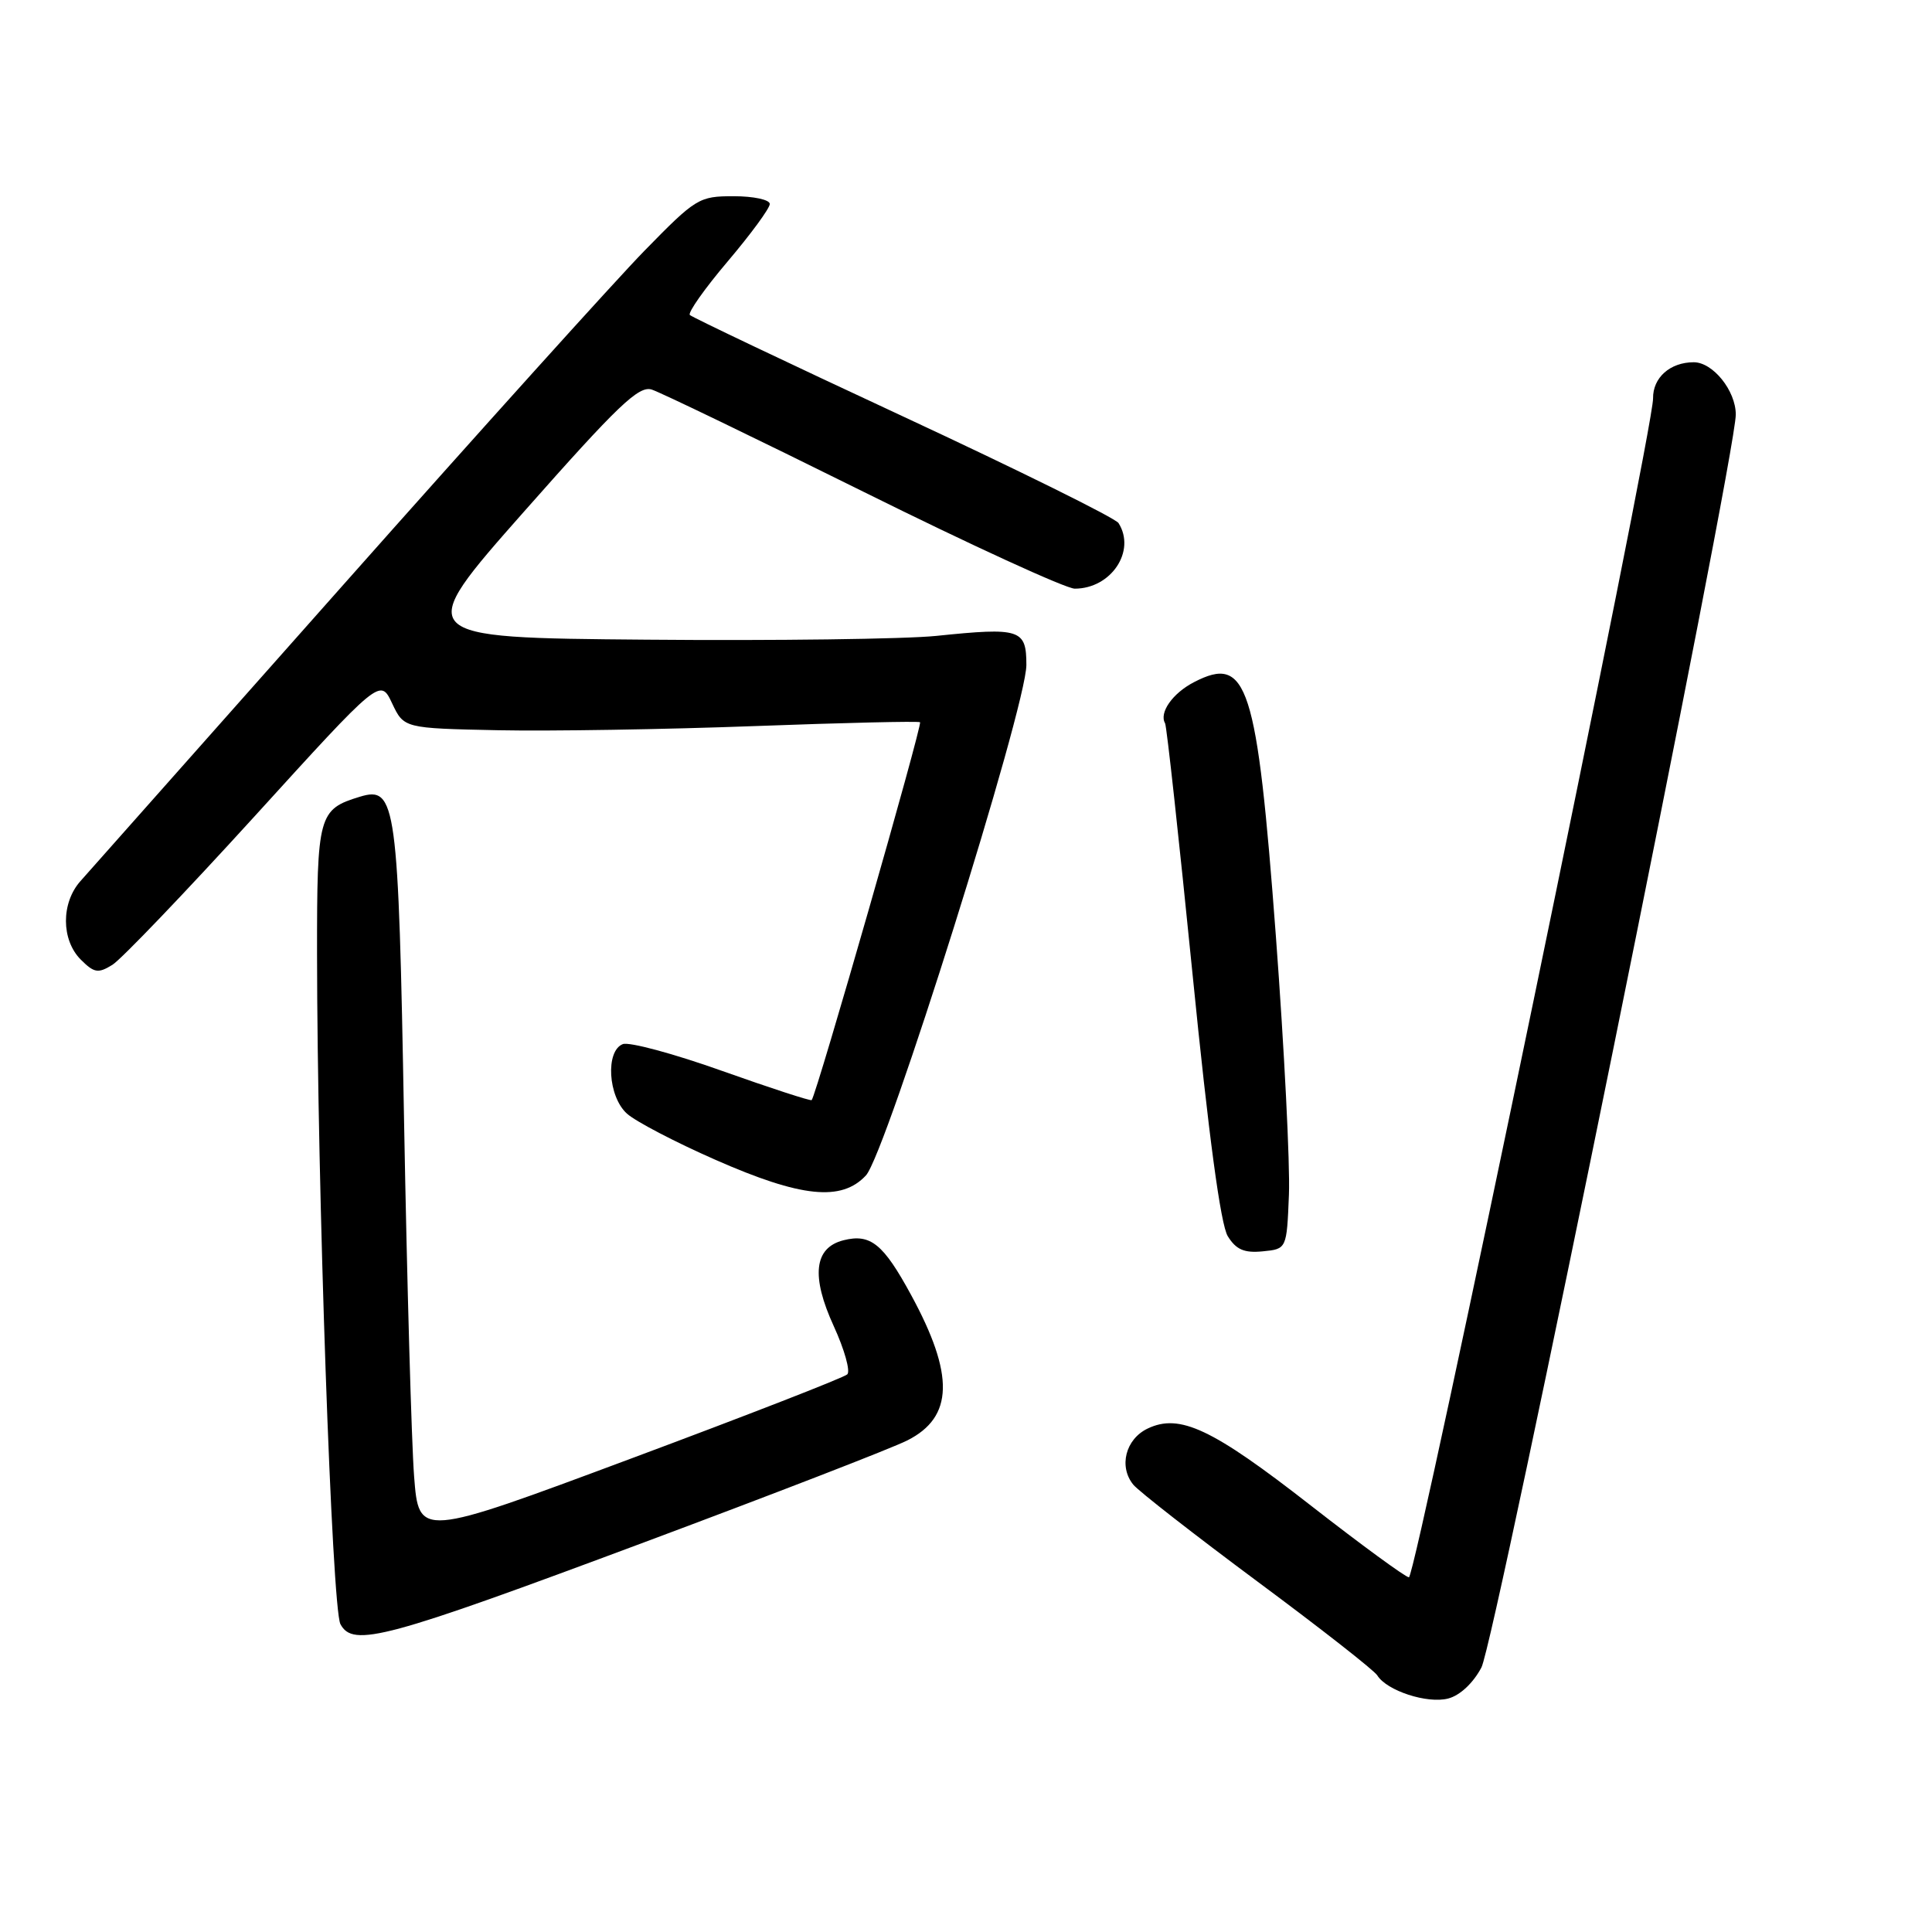 <?xml version="1.0" encoding="UTF-8" standalone="no"?>
<!DOCTYPE svg PUBLIC "-//W3C//DTD SVG 1.1//EN" "http://www.w3.org/Graphics/SVG/1.1/DTD/svg11.dtd" >
<svg xmlns="http://www.w3.org/2000/svg" xmlns:xlink="http://www.w3.org/1999/xlink" version="1.1" viewBox="0 0 256 256">
 <g >
 <path fill="currentColor"
d=" M 196.30 220.94 C 198.12 217.44 230.00 60.42 230.00 54.93 C 230.00 51.77 226.97 48.00 224.43 48.00 C 221.30 48.00 219.00 50.04 219.04 52.79 C 219.10 56.94 187.61 208.99 186.69 209.00 C 186.25 209.00 180.40 204.72 173.69 199.49 C 160.63 189.30 156.32 187.26 152.07 189.29 C 149.14 190.69 148.21 194.33 150.17 196.73 C 150.90 197.61 158.31 203.39 166.63 209.57 C 174.95 215.74 182.09 221.33 182.50 222.00 C 183.75 224.03 189.14 225.79 191.90 225.06 C 193.45 224.66 195.22 223.00 196.30 220.94 Z  M 85.48 204.32 C 102.54 197.95 118.18 191.90 120.23 190.86 C 126.35 187.77 126.49 182.18 120.72 171.58 C 117.04 164.81 115.35 163.44 111.77 164.34 C 107.87 165.32 107.44 169.10 110.49 175.75 C 111.90 178.83 112.70 181.69 112.27 182.11 C 111.85 182.53 98.90 187.57 83.50 193.31 C 55.50 203.75 55.50 203.75 54.87 195.62 C 54.53 191.16 53.93 169.95 53.54 148.50 C 52.79 106.31 52.49 104.11 47.69 105.57 C 42.20 107.24 42.00 107.99 42.01 126.40 C 42.03 157.12 43.98 213.10 45.11 215.21 C 46.78 218.33 51.04 217.18 85.48 204.32 Z  M 170.79 158.29 C 170.95 154.32 170.17 138.91 169.06 124.04 C 166.55 90.58 165.30 86.72 158.21 90.39 C 155.37 91.86 153.56 94.44 154.38 95.84 C 154.59 96.20 156.22 111.12 158.01 129.00 C 160.15 150.45 161.74 162.29 162.69 163.81 C 163.79 165.58 164.86 166.05 167.31 165.81 C 170.50 165.50 170.50 165.50 170.79 158.29 Z  M 114.74 155.75 C 117.40 152.89 136.00 93.70 136.00 88.11 C 136.00 83.37 135.20 83.11 124.06 84.26 C 119.97 84.68 102.69 84.91 85.65 84.76 C 54.67 84.50 54.67 84.50 69.49 67.73 C 81.88 53.71 84.64 51.07 86.36 51.62 C 87.50 51.98 100.09 58.06 114.35 65.13 C 128.61 72.21 141.24 78.00 142.41 78.00 C 147.23 78.00 150.56 73.01 148.21 69.31 C 147.80 68.65 134.97 62.31 119.70 55.20 C 104.44 48.10 91.71 42.04 91.41 41.74 C 91.11 41.44 93.37 38.24 96.43 34.63 C 99.49 31.02 102.00 27.60 102.00 27.03 C 102.00 26.46 99.85 26.00 97.22 26.00 C 92.61 26.00 92.21 26.25 85.37 33.25 C 81.48 37.24 63.53 57.15 45.48 77.50 C 27.43 97.85 11.77 115.51 10.67 116.74 C 8.08 119.64 8.10 124.54 10.70 127.15 C 12.48 128.93 13.01 129.01 14.90 127.84 C 16.08 127.10 24.55 118.25 33.72 108.18 C 50.38 89.86 50.38 89.86 51.95 93.18 C 53.52 96.50 53.52 96.50 66.01 96.76 C 72.88 96.90 88.17 96.65 100.00 96.21 C 111.83 95.77 121.69 95.54 121.91 95.70 C 122.27 95.95 108.18 145.09 107.55 145.77 C 107.41 145.91 102.07 144.17 95.68 141.90 C 89.29 139.62 83.38 138.03 82.53 138.35 C 80.21 139.24 80.56 145.29 83.07 147.56 C 84.21 148.59 89.49 151.35 94.82 153.69 C 106.15 158.68 111.51 159.23 114.74 155.75 Z "/>
</g>
</svg>